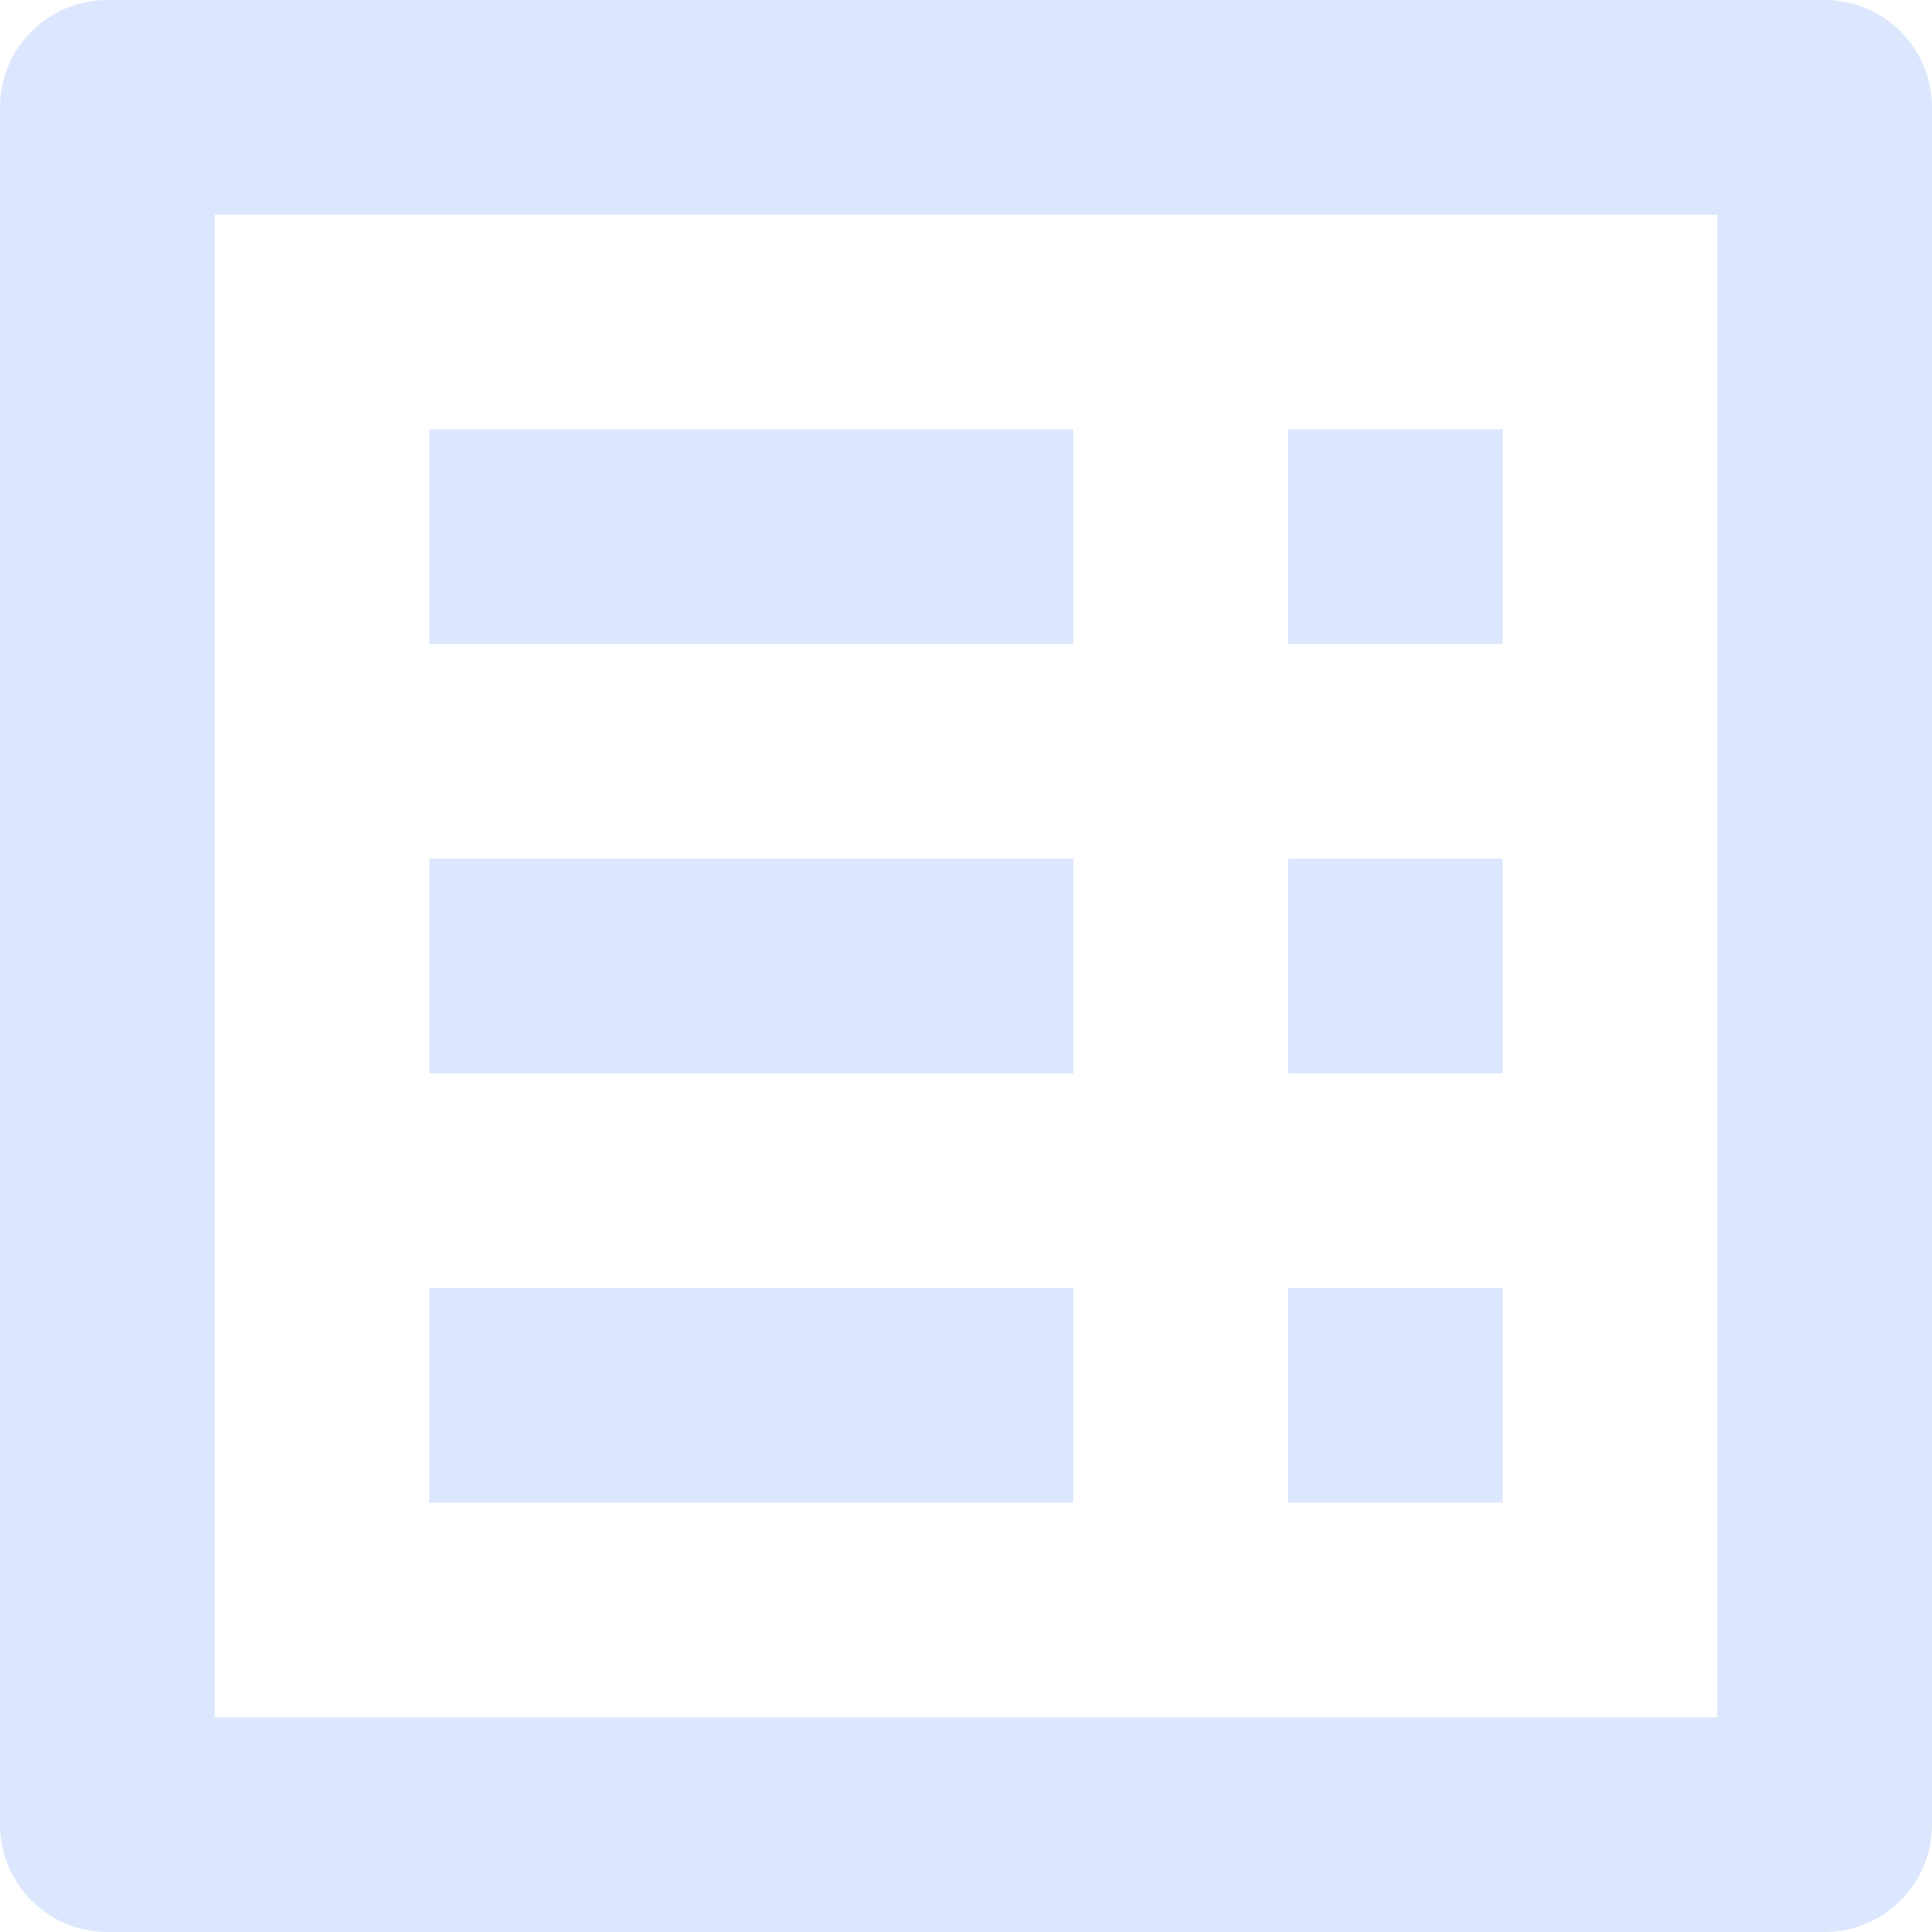 <svg width="18" height="18" viewBox="0 0 18 18" fill="none" xmlns="http://www.w3.org/2000/svg">
<path fill-rule="evenodd" clip-rule="evenodd" d="M0 1C0 0.448 0.448 0 1 0H17C17.552 0 18 0.448 18 1V17C18 17.552 17.552 18 17 18H1C0.448 18 0 17.552 0 17V1ZM2 2V16H16V2H2Z" fill="#DCE7FD"/>
<path fill-rule="evenodd" clip-rule="evenodd" d="M4 12V14H10V12H4Z" fill="#DCE7FD"/>
<path fill-rule="evenodd" clip-rule="evenodd" d="M4 8V10H10V8H4Z" fill="#DCE7FD"/>
<path fill-rule="evenodd" clip-rule="evenodd" d="M4 4V6H10V4H4Z" fill="#DCE7FD"/>
<path fill-rule="evenodd" clip-rule="evenodd" d="M12 12V14H14V12H12Z" fill="#DCE7FD"/>
<path fill-rule="evenodd" clip-rule="evenodd" d="M12 8V10H14V8H12Z" fill="#DCE7FD"/>
<path fill-rule="evenodd" clip-rule="evenodd" d="M12 4V6H14V4H12Z" fill="#DCE7FD"/>
</svg>
